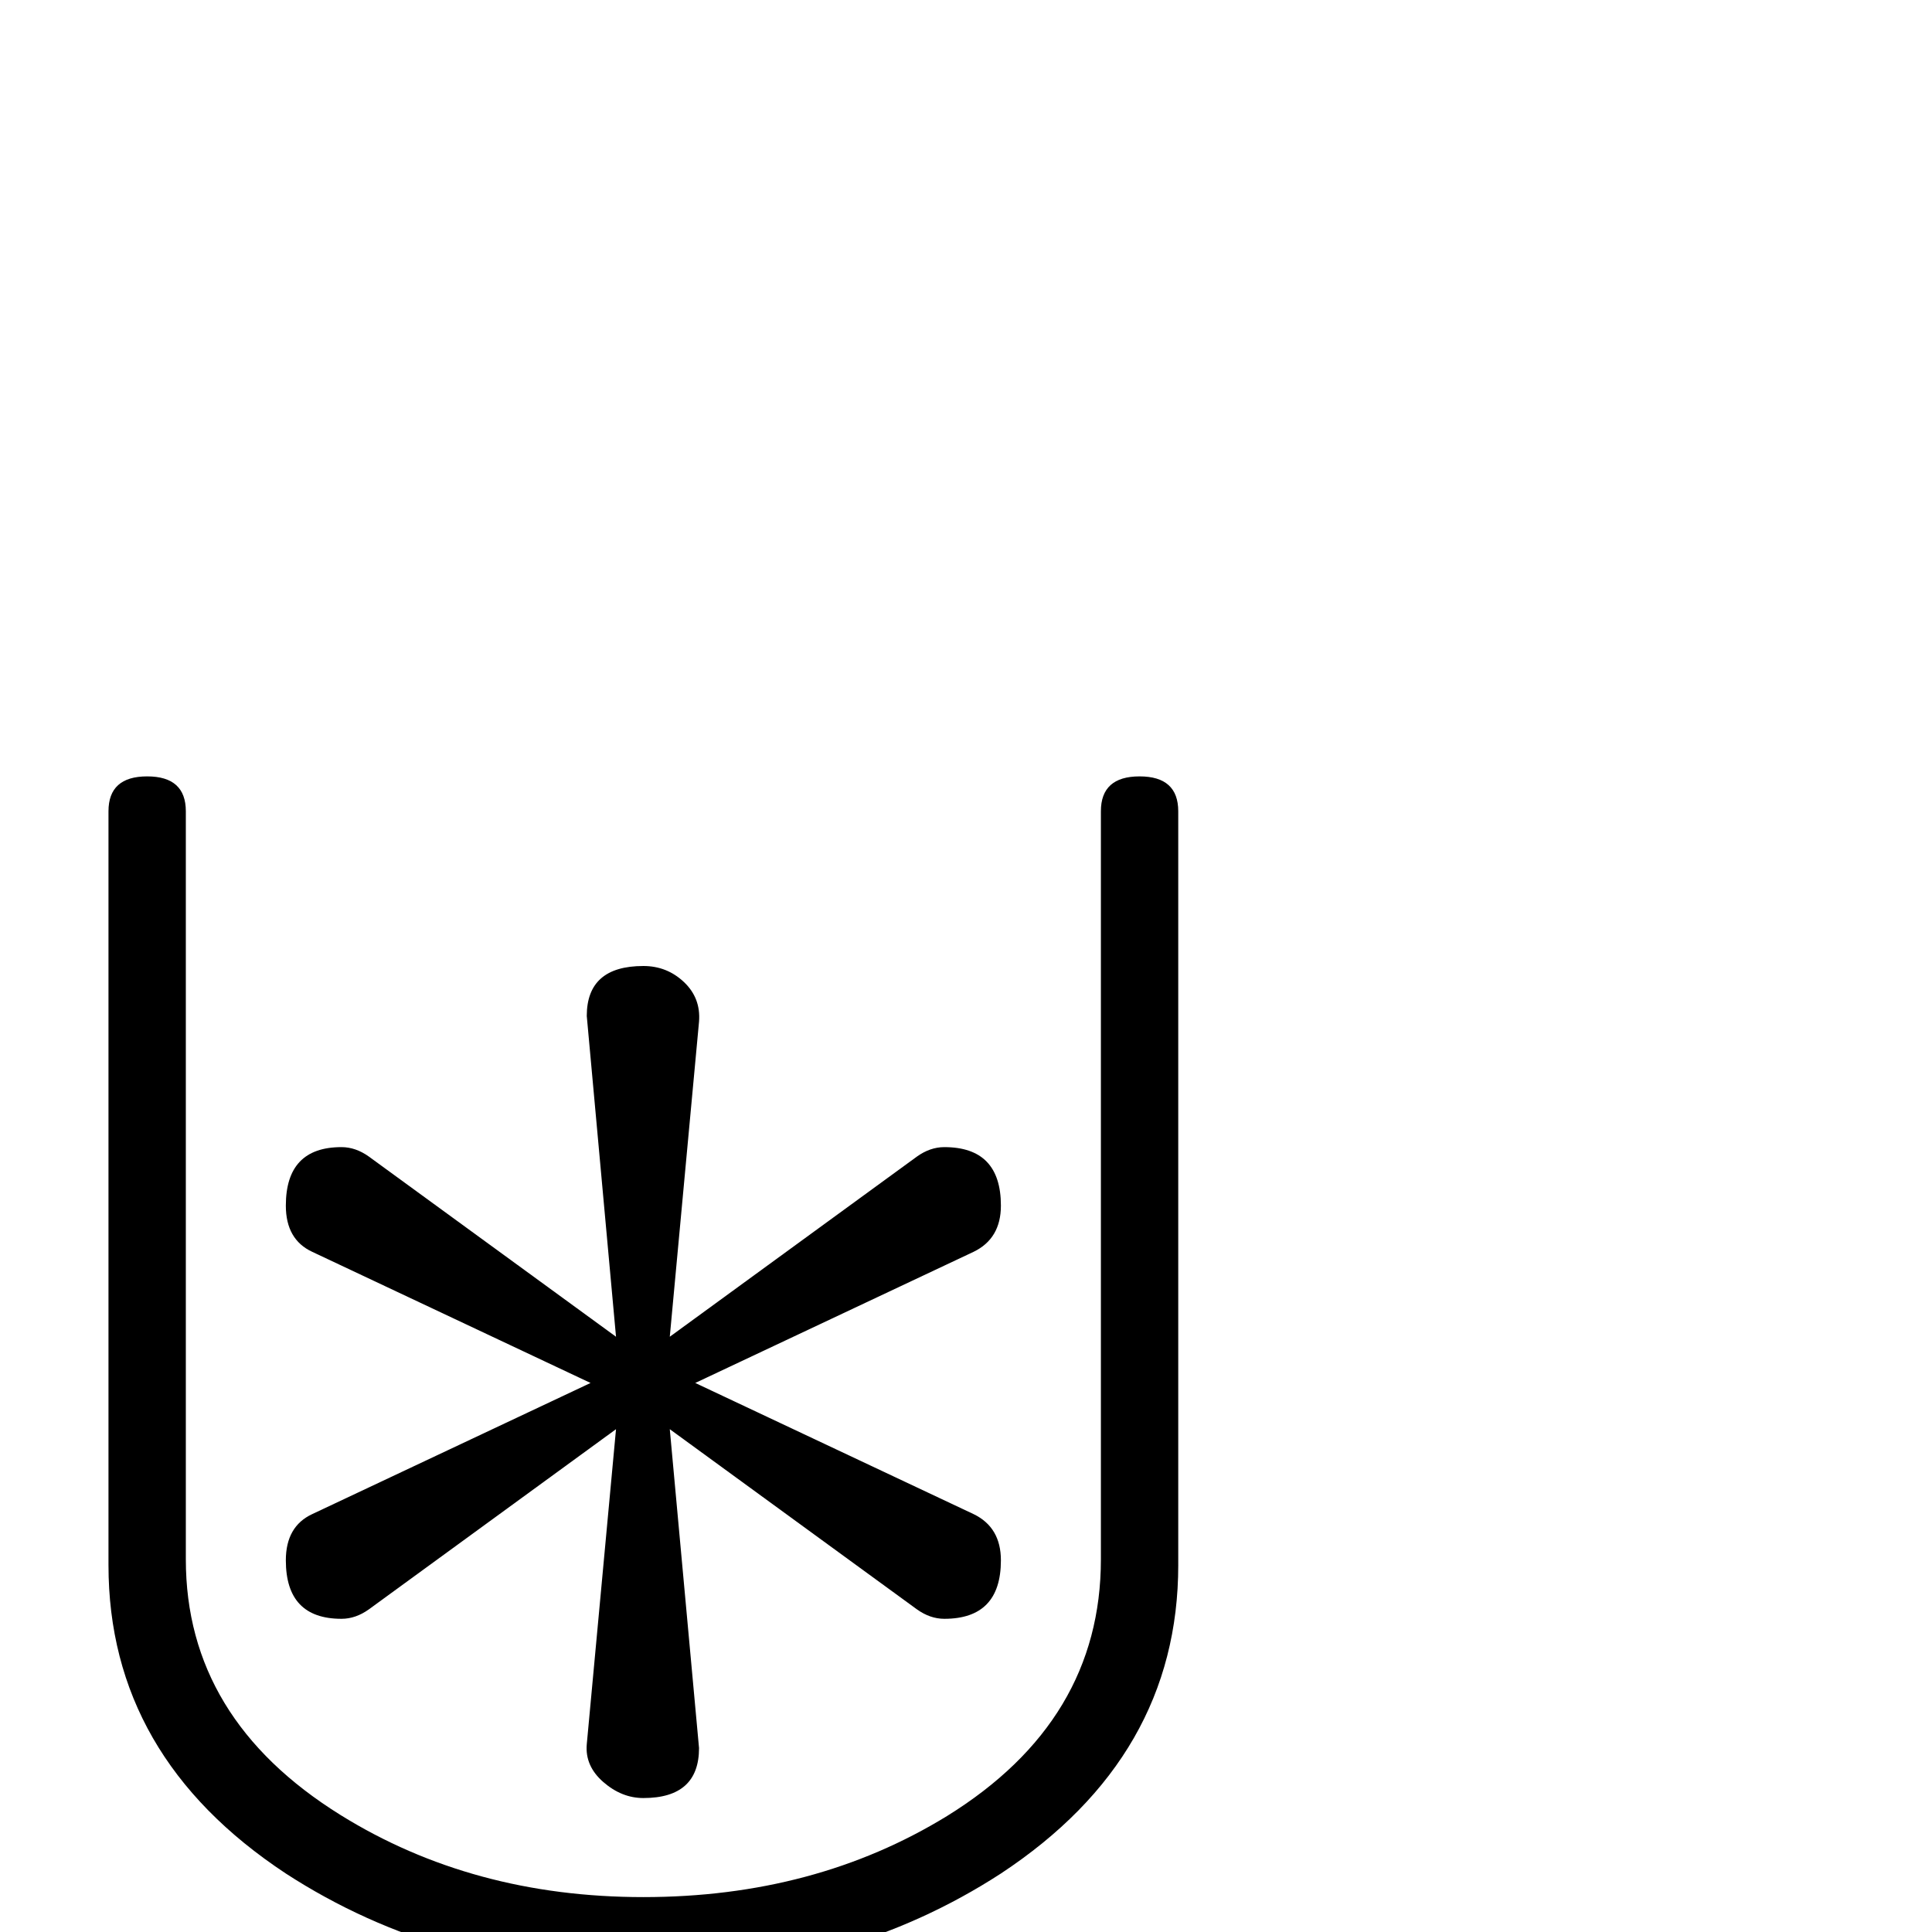 <?xml version="1.0" standalone="no"?>
<!DOCTYPE svg PUBLIC "-//W3C//DTD SVG 1.1//EN" "http://www.w3.org/Graphics/SVG/1.1/DTD/svg11.dtd" >
<svg viewBox="0 -442 2048 2048">
  <g transform="matrix(1 0 0 -1 0 1606)">
   <path fill="currentColor"
d="M1249 389q0 -203 -188 -327q-165 -107 -379 -107t-379 107q-188 124 -188 327v799q0 37 41 37t41 -37v-793q0 -169 164 -271q140 -87 321 -87q182 0 322 86q163 101 163 272v793q0 37 41 37t41 -37v-799zM1061 394q0 -62 -60 -62q-15 0 -29 10l-262 191l31 -338
q0 -53 -59 -53q-23 0 -42.5 17t-17.5 40l31 334l-262 -191q-14 -10 -29 -10q-59 0 -59 62q0 36 28 49l295 139l-295 139q-28 13 -28 49q0 62 59 62q15 0 29 -10l262 -191l-31 340q0 53 60 53q25 0 43 -17t16 -42l-31 -334l262 191q14 10 29 10q60 0 60 -62q0 -35 -29 -49
l-295 -139l295 -139q29 -14 29 -49z" />
  </g>

</svg>
